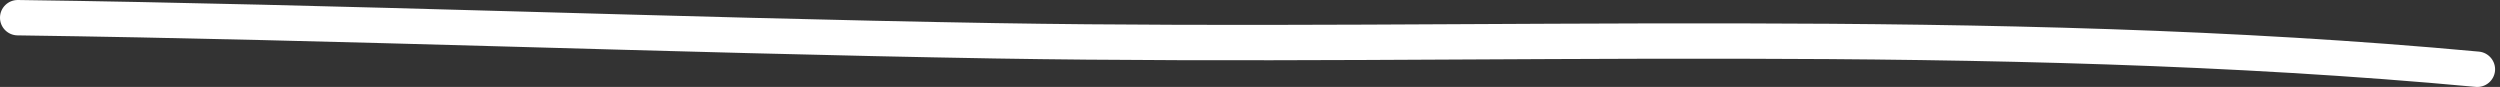 <svg width="115" height="4" viewBox="0 0 115 4" fill="none" xmlns="http://www.w3.org/2000/svg">
<rect x="0" y="0" width="115" height="4" fill="#333333" stroke="none"/>
<path fill-rule="evenodd" clip-rule="evenodd" d="M114.036 2.375C91.429 0.282 68.439 1.44 45.775 1.063C30.788 0.811 15.8 0.203 0.825 6.08169e-05C0.376 -0.005 0.006 0.353 7.31651e-05 0.803C-0.006 1.253 0.354 1.621 0.802 1.627C15.777 1.83 30.763 2.438 45.748 2.69C68.371 3.067 91.318 1.906 113.884 3.997C114.332 4.037 114.727 3.709 114.771 3.262C114.811 2.814 114.481 2.419 114.036 2.375Z" fill="white"/>
</svg>
